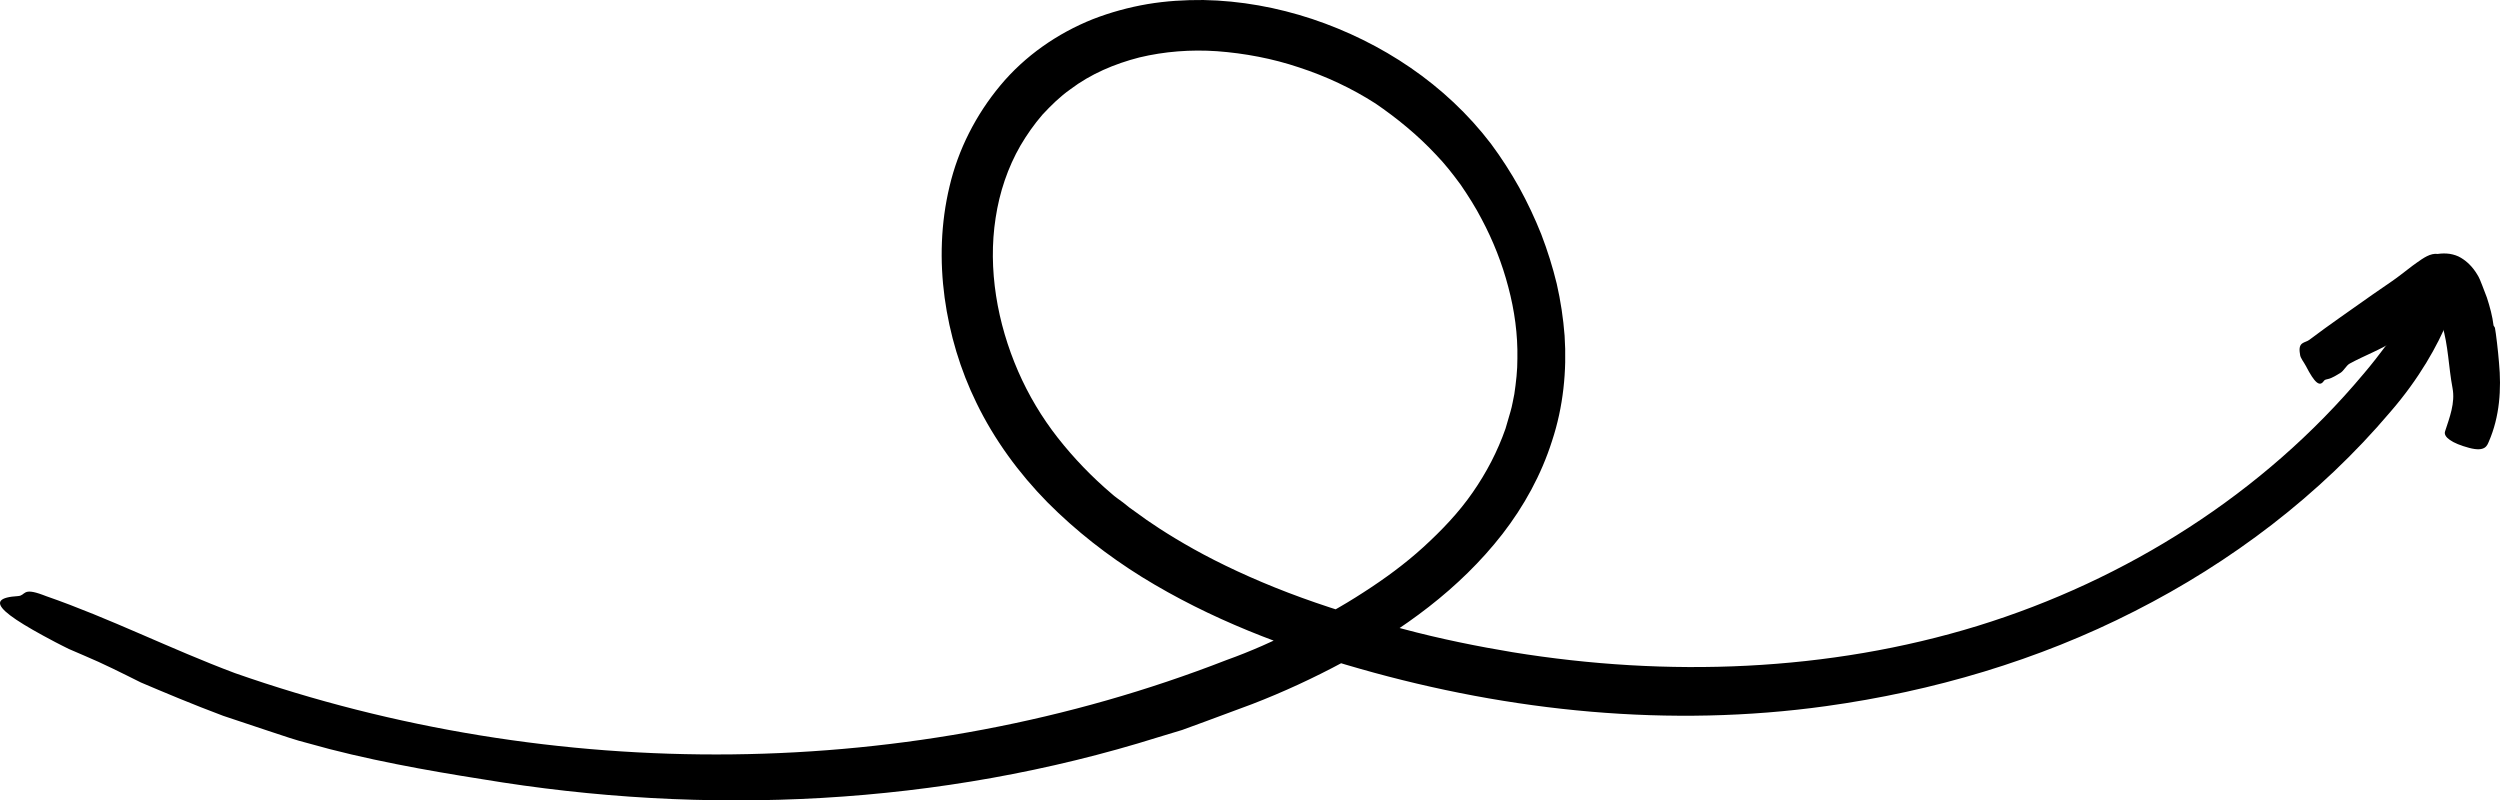 <svg width="253" height="81" viewBox="0 0 253 81" fill="none" xmlns="http://www.w3.org/2000/svg">
<path d="M115.017 51.88C116.187 52.759 118.18 54.105 120.807 55.571C123.433 57.037 126.717 58.586 130.355 59.977C133.986 61.368 137.979 62.594 141.897 63.624C145.807 64.676 149.665 65.436 153.054 66C168.747 68.556 185.029 67.984 200.142 63.338C215.186 58.699 229.068 49.932 239.168 37.865C240.775 36 242.693 33.301 244.308 31.143C244.731 30.617 245.101 30.098 245.455 29.647C245.81 29.196 246.15 28.805 246.467 28.489C247.094 27.873 247.629 27.587 247.984 27.82C248.724 28.309 248.618 29.94 247.712 32.459C246.701 34.91 244.874 38.264 241.885 41.707C234.744 50.128 225.792 56.895 216.016 61.857C206.233 66.849 195.582 69.962 184.811 71.458C169.011 73.661 152.85 72.022 137.617 67.676C130.001 65.518 122.46 62.654 115.56 58.391C112.126 56.255 108.887 53.737 105.996 50.827C103.135 47.917 100.629 44.511 98.818 40.775C97.18 37.429 96.1 33.82 95.594 30.113C95.096 26.407 95.202 22.58 96.093 18.866C96.961 15.151 98.757 11.618 101.233 8.648C103.709 5.663 107.015 3.37 110.593 1.941C112.39 1.242 114.247 0.738 116.126 0.415C118.006 0.099 119.901 -0.014 121.78 0.001C125.547 0.069 129.261 0.753 132.786 1.919C139.829 4.272 146.298 8.535 150.887 14.55C151.952 15.986 152.888 17.445 153.741 18.971C154.579 20.497 155.326 22.076 155.975 23.707C156.602 25.339 157.13 27.016 157.545 28.73C157.938 30.452 158.202 32.203 158.338 33.978C158.572 37.519 158.202 41.188 157.07 44.609C155.983 48.045 154.216 51.241 152.05 54.038C147.679 59.661 141.92 63.752 135.949 67C132.945 68.616 129.857 70.045 126.717 71.255L121.999 73.007L119.637 73.872L117.229 74.601C95.104 81.548 71.409 82.638 48.718 78.841C43.366 77.999 36.912 76.856 31.183 75.217C29.983 74.924 28.631 74.451 27.167 73.969C25.71 73.481 24.148 72.962 22.593 72.443C19.52 71.293 16.501 70.022 14.259 69.067C12.372 68.127 10.424 67.142 8.522 66.346C7.979 66.112 7.458 65.887 6.967 65.676C6.484 65.443 6.031 65.203 5.601 64.985C4.74 64.534 3.985 64.12 3.329 63.744C2.015 62.992 1.094 62.376 0.558 61.887C-0.506 60.91 -0.03 60.436 1.827 60.323C2.642 60.27 2.219 59.413 4.333 60.203C4.423 60.233 4.597 60.3 4.672 60.331C11.119 62.571 17.241 65.669 23.778 68.12C56.01 79.413 92.318 79.195 124.12 66.797C126.589 65.917 128.936 64.849 131.269 63.714C133.594 62.586 135.851 61.338 137.987 59.947C140.138 58.564 142.192 57.06 144.048 55.368C145.898 53.677 147.634 51.865 149.031 49.842C150.435 47.827 151.559 45.662 152.359 43.376L152.865 41.639C153.039 41.06 153.122 40.466 153.25 39.88C153.424 38.692 153.567 37.489 153.56 36.279C153.605 33.858 153.273 31.414 152.639 29.046C152.02 26.67 151.106 24.354 149.944 22.174C149.325 20.971 148.585 19.82 147.83 18.708C147.045 17.64 146.23 16.587 145.302 15.633C143.475 13.678 141.384 11.963 139.127 10.422L139.202 10.475C136.802 8.933 134.19 7.715 131.48 6.828C128.778 5.918 125.962 5.392 123.162 5.182C120.512 5.001 117.84 5.204 115.304 5.813C112.782 6.46 110.367 7.49 108.329 9.031C107.28 9.768 106.366 10.67 105.498 11.602C104.66 12.572 103.921 13.625 103.271 14.73C101.988 16.956 101.15 19.452 100.758 22.046C99.95 27.241 100.931 32.73 103.03 37.564C104.087 39.993 105.438 42.248 107.046 44.301C108.676 46.376 110.51 48.278 112.511 49.977C112.813 50.256 113.22 50.534 113.651 50.85C114.043 51.188 114.511 51.534 115.017 51.88Z" fill="black"/>
<path d="M252.491 33.195C252.589 33.707 252.808 35.526 252.898 36.691C253.155 39.383 252.966 42.173 251.872 44.684C251.698 45.075 251.524 45.767 249.871 45.323C248.15 44.864 247.244 44.225 247.441 43.654C247.894 42.255 248.482 40.774 248.195 39.27C247.788 37.112 247.773 34.97 247.146 32.902C247.048 32.556 246.935 32.21 246.822 31.872L246.754 31.654L246.731 31.601L246.693 31.504C246.648 31.376 246.58 31.218 246.429 31.195C246.331 31.188 246.24 31.248 246.172 31.316C246.142 31.346 246.112 31.391 246.089 31.428L246.059 31.489C246.052 31.504 246.059 31.504 246.044 31.519L244.753 32.601C243.991 33.248 243.221 33.88 242.391 34.428C240.964 35.376 239.296 35.97 237.786 36.797C237.431 36.992 237.205 37.526 236.827 37.752C236.51 37.94 235.997 38.27 235.612 38.353C235.446 38.391 235.265 38.413 235.174 38.549C234.752 39.18 234.253 38.774 233.355 37.037C233.159 36.654 232.789 36.225 232.766 35.887C232.766 35.872 232.759 35.842 232.759 35.827C232.525 34.564 233.272 34.722 233.695 34.398C235.786 32.819 237.945 31.346 240.081 29.827L242.066 28.459C242.398 28.226 242.723 27.992 243.04 27.744L243.674 27.256C243.968 27.03 244.263 26.797 244.572 26.587C245.229 26.12 245.961 25.594 246.708 25.699H246.693C247.093 25.639 247.509 25.632 247.924 25.692C248.316 25.759 248.709 25.88 249.048 26.09C249.705 26.481 250.249 27.045 250.679 27.752C250.905 28.09 251.056 28.511 251.215 28.917C251.366 29.316 251.547 29.759 251.675 30.12C251.985 31.075 252.234 32.007 252.347 32.94C252.37 33.007 252.468 33.09 252.491 33.195Z" fill="black"/>
</svg>
